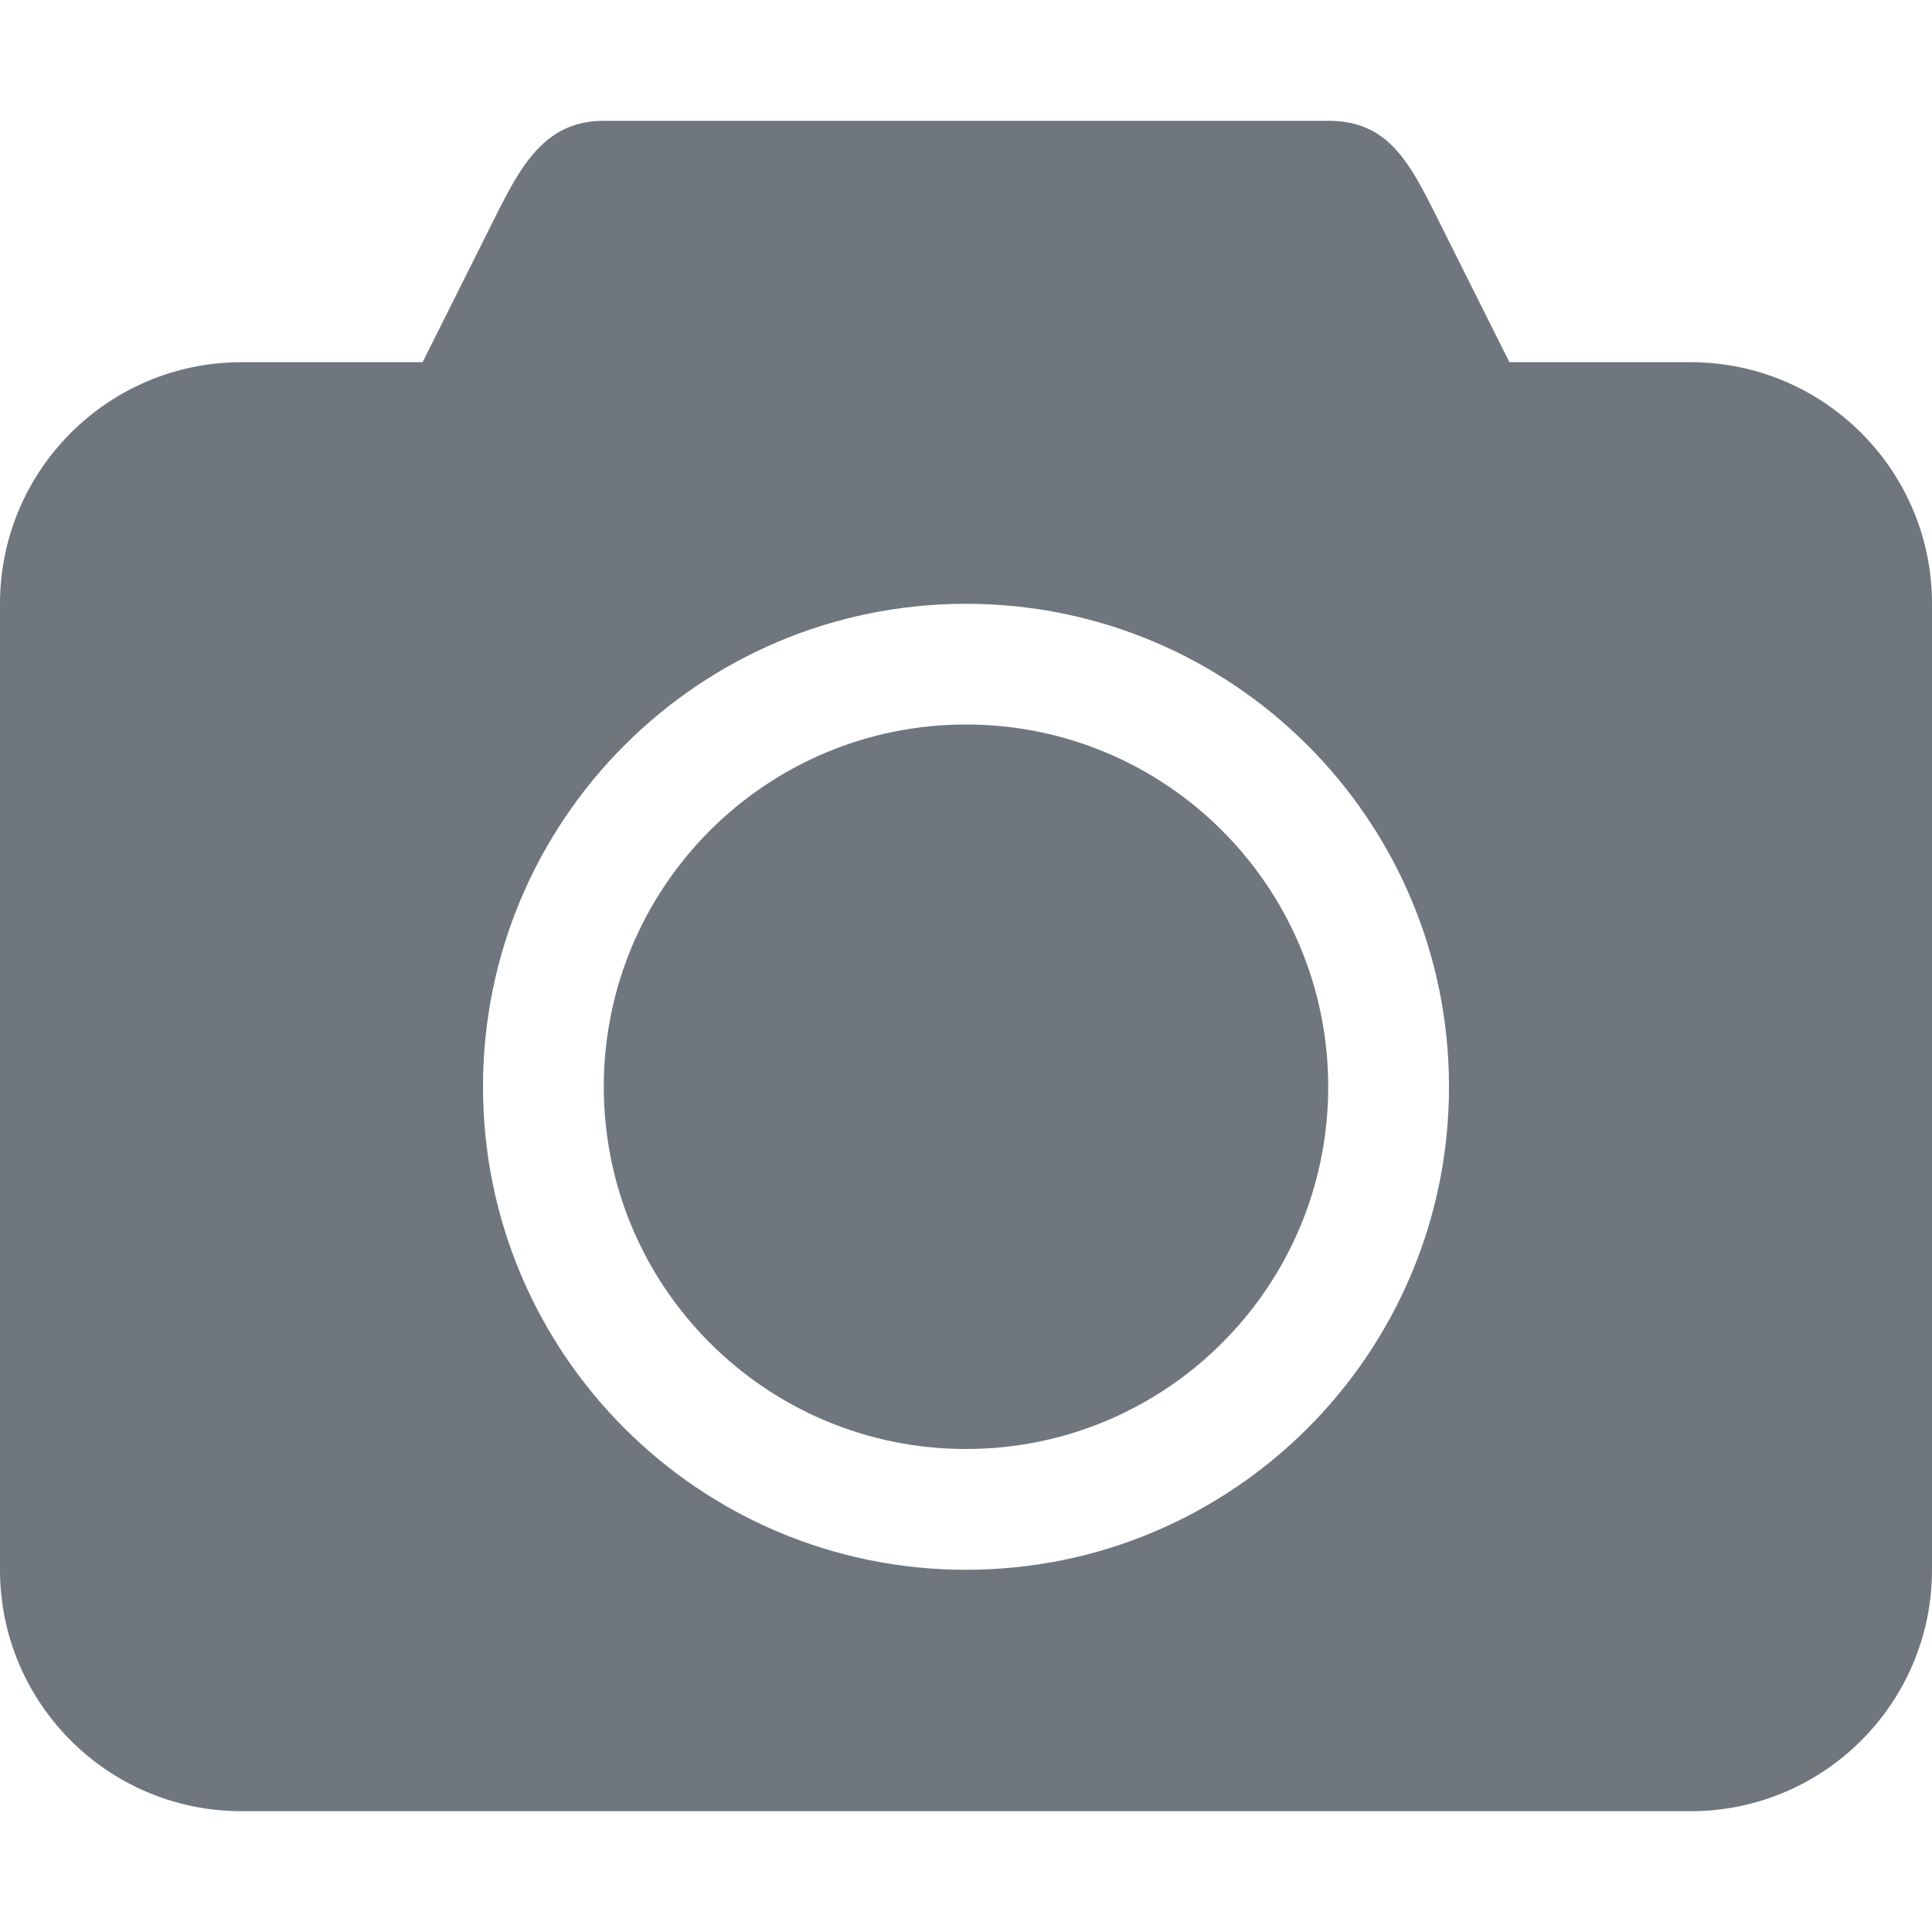 <svg width="23" height="23" viewBox="0 0 23 23" fill="none" xmlns="http://www.w3.org/2000/svg">
<g clip-path="url(#clip0_1044_830)">
<path d="M20.125 4.312H17.969L17.25 2.875C16.827 2.038 16.607 1.438 15.812 1.438H7.187C6.393 1.438 6.131 2.123 5.75 2.875L5.031 4.312H2.875C1.287 4.312 0 5.6 0 7.187V18.688C0 20.275 1.287 21.562 2.875 21.562H20.125C21.713 21.562 23 20.275 23 18.688V7.187C23 5.6 21.713 4.312 20.125 4.312ZM11.5 18.688C8.325 18.688 5.75 16.113 5.75 12.938C5.75 9.762 8.325 7.188 11.5 7.188C14.675 7.188 17.25 9.762 17.25 12.938C17.25 16.113 14.675 18.688 11.5 18.688Z" fill="#6F767E"/>
<path d="M11.5 8.625C9.118 8.625 7.188 10.556 7.188 12.938C7.188 15.319 9.118 17.25 11.5 17.25C13.882 17.25 15.812 15.319 15.812 12.938C15.812 10.556 13.882 8.625 11.5 8.625Z" fill="#6F767E"/>
</g>
<defs>
<clipPath id="clip0_1044_830">
<rect width="23" height="23" fill="white"/>
</clipPath>
</defs>
</svg>

